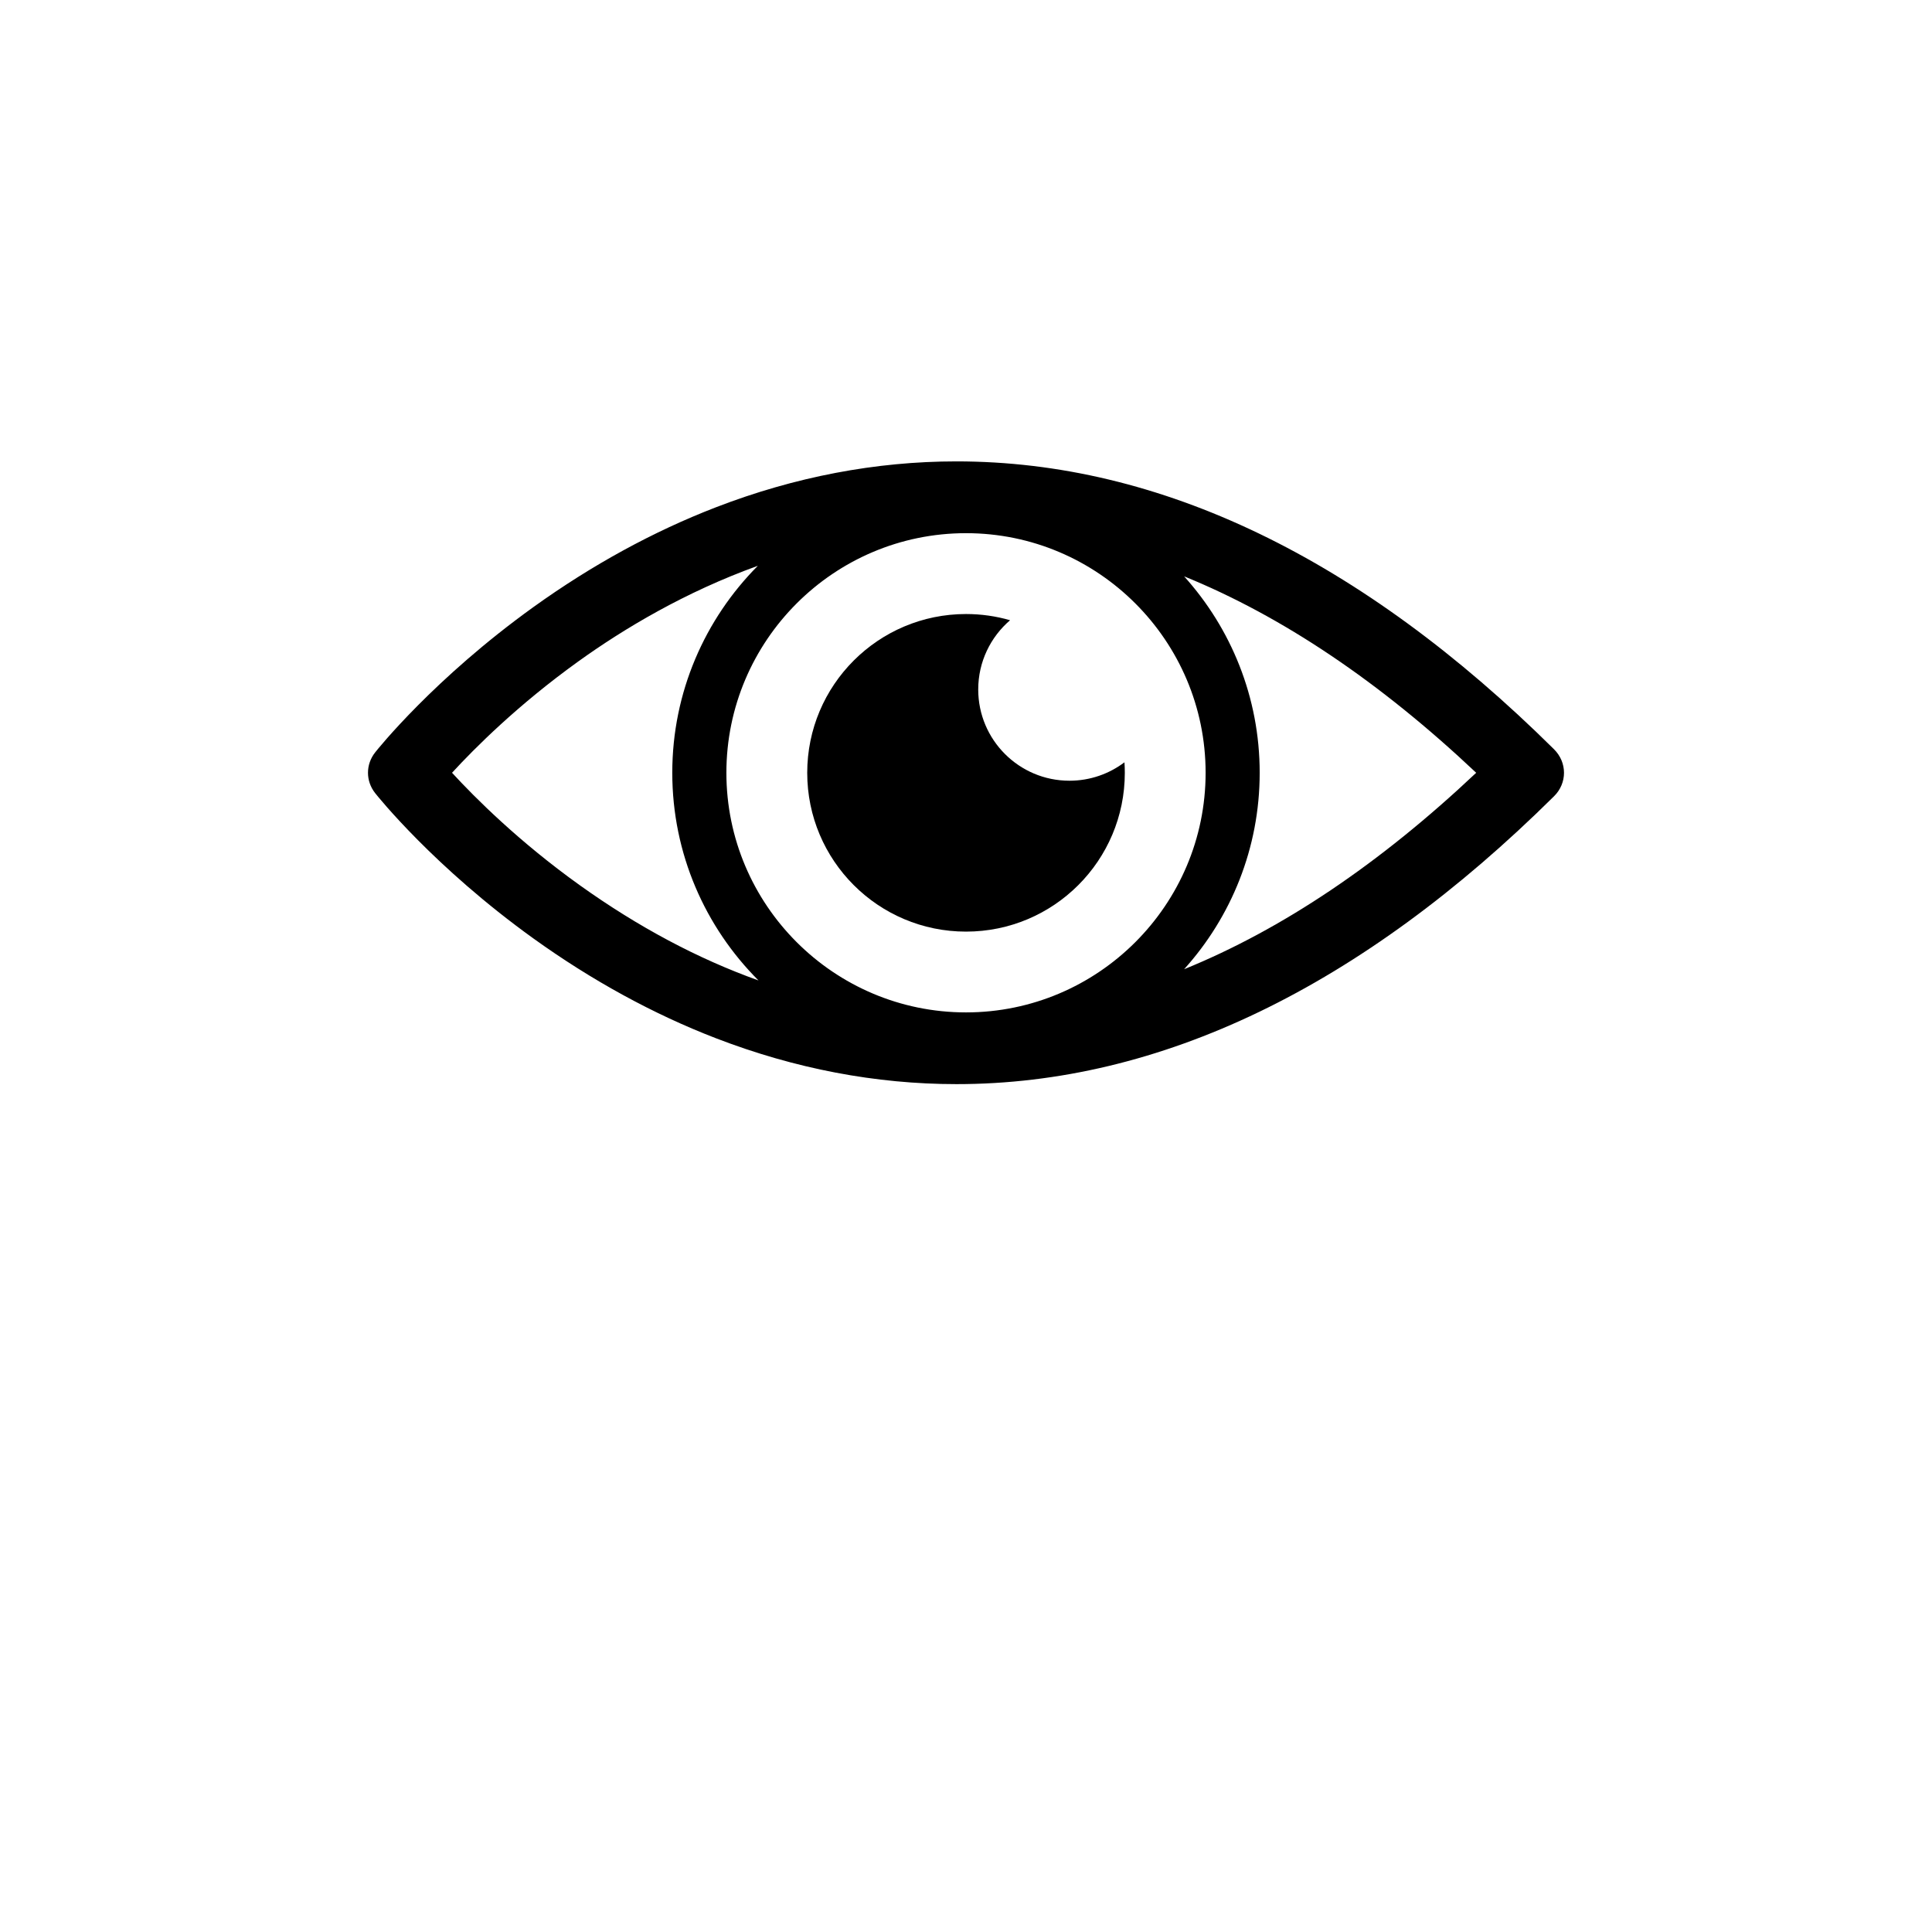 <!-- <?xml version="1.0" encoding="UTF-8" standalone="no"?>
<svg
   width="700pt"
   height="700pt"
   version="1.1"
   viewBox="0 0 700 700"
   id="svg55"
   sodipodi:docname="submit.svg"
   inkscape:version="1.2.2 (b0a8486541, 2022-12-01)"
   xmlns:inkscape="http://www.inkscape.org/namespaces/inkscape"
   xmlns:sodipodi="http://sodipodi.sourceforge.net/DTD/sodipodi-0.dtd"
   xmlns="http://www.w3.org/2000/svg"
   xmlns:svg="http://www.w3.org/2000/svg">
  <defs
     id="defs59" />
  <sodipodi:namedview
     id="namedview57"
     pagecolor="#ffffff"
     bordercolor="#000000"
     borderopacity="0.25"
     inkscape:showpageshadow="2"
     inkscape:pageopacity="0.0"
     inkscape:pagecheckerboard="0"
     inkscape:deskcolor="#d1d1d1"
     inkscape:document-units="pt"
     showgrid="false"
     inkscape:zoom="0.86035714"
     inkscape:cx="467.24782"
     inkscape:cy="467.82897"
     inkscape:window-width="1920"
     inkscape:window-height="1012"
     inkscape:window-x="1920"
     inkscape:window-y="0"
     inkscape:window-maximized="1"
     inkscape:current-layer="g53" />
  <g
     id="g53">
    <path
       d="M 267.69,345.12 530.17,82.64 c 11.902,-11.902 31.074,-11.902 42.977,0 l 33.719,33.719 c 11.902,11.902 11.902,31.074 0,42.977 l -318.02,318.02 c -11.238,11.902 -30.414,11.902 -42.312,0 L 92.484,323.966 c -11.902,-11.902 -11.902,-31.074 0,-42.977 l 34.379,-34.379 c 11.902,-11.238 31.074,-11.238 42.977,0 l 97.852,98.512 z M 394.71927,249.95246 541.41,99.88 c 5.9492,-5.2891 14.547,-5.2891 20.496,0 l 27.719,27.719 c 5.2891,5.9492 5.2891,14.547 0,20.496 l -312.02,312.02 c -5.2891,5.2891 -14.547,5.2891 -19.836,0 l -147.39,-145.05 c -5.9492,-5.2891 -5.9492,-14.547 0,-19.836 l 29.219,-27.719 c 5.2891,-5.9492 14.547,-5.9492 19.836,0 l 108.25,109.09 z"
       fill-rule="evenodd"
       id="path51"
       sodipodi:nodetypes="cscsccccccccccccccsccccccc" />
    <path
       d="M 267.69,345.12 530.17,82.64 c 11.902,-11.902 31.074,-11.902 42.977,0 l 33.719,33.719 c 11.902,11.902 11.902,31.074 0,42.977 l -318.02,318.02 c -11.238,11.902 -30.414,11.902 -42.312,0 L 92.484,323.966 c -11.902,-11.902 -11.902,-31.074 0,-42.977 l 34.379,-34.379 c 11.902,-11.238 31.074,-11.238 42.977,0 l 97.852,98.512 z M 396.21927,248.45246 541.41,99.88 c 5.9492,-5.2891 14.547,-5.2891 20.496,0 l 27.719,27.719 c 5.2891,5.9492 5.2891,14.547 0,20.496 l -312.02,312.02 c -5.2891,5.2891 -14.547,5.2891 -19.836,0 l -147.39,-145.05 c -5.9492,-5.2891 -5.9492,-14.547 0,-19.836 l 29.219,-27.719 c 5.2891,-5.9492 14.547,-5.9492 19.836,0 l 106.75,112.09 z"
       fill-rule="evenodd"
       id="path3906"
       sodipodi:nodetypes="cscsccccccccccccccsccccccc" />
  </g>
</svg>
!-->
<svg xmlns="http://www.w3.org/2000/svg" xmlns:xlink="http://www.w3.org/1999/xlink" width="700pt" height="700pt" version="1.1" viewBox="0 0 700 700">
 <g>
  <path d="m563.04 271.46c-69.875-69.199-142.71-104.29-216.49-104.29-29.238 0-58.559 5.594-87.148 16.625-22.664 8.746-44.906 20.906-66.109 36.141-35.98 25.859-56.504 51.574-57.355 52.656-3.477 4.391-3.477 10.395 0 14.785 0.855 1.082 21.375 26.797 57.348 52.656 21.203 15.238 43.445 27.402 66.109 36.141 28.594 11.031 57.914 16.625 87.16 16.625 73.773 0 146.61-35.09 216.49-104.29 4.832-4.769 4.832-12.258-0.008-17.051zm-213.04 95.352c-47.867 0-86.816-38.949-86.816-86.816s38.949-86.816 86.816-86.816 86.816 38.949 86.816 86.816-38.949 86.816-86.816 86.816zm-139.88-46.039c-22.094-15.797-38.062-31.781-46.34-40.785 8.172-8.898 23.863-24.605 45.73-40.324 16.645-11.961 38.77-25.184 65.062-34.66-19.141 19.254-30.992 45.762-30.992 74.988 0 29.355 11.949 55.973 31.238 75.246-21.969-7.863-43.582-19.367-64.699-34.465zm218.91 30.398c17.008-18.867 27.379-43.832 27.379-71.176s-10.371-52.305-27.379-71.176c35.547 14.461 70.918 38.23 105.82 71.176-34.906 32.945-70.277 56.719-105.82 71.176z"/>
  <path d="m387.49 282.87c-18.262 0-33.062-14.805-33.062-33.062 0-10.039 4.481-19.023 11.543-25.09-5.066-1.461-10.426-2.246-15.965-2.246-31.773 0-57.535 25.762-57.535 57.535 0 31.773 25.762 57.535 57.535 57.535 31.773 0 57.535-25.762 57.535-57.535 0-1.277-0.043-2.547-0.129-3.809-5.547 4.184-12.445 6.672-19.922 6.672z"/>
 </g>
</svg>
